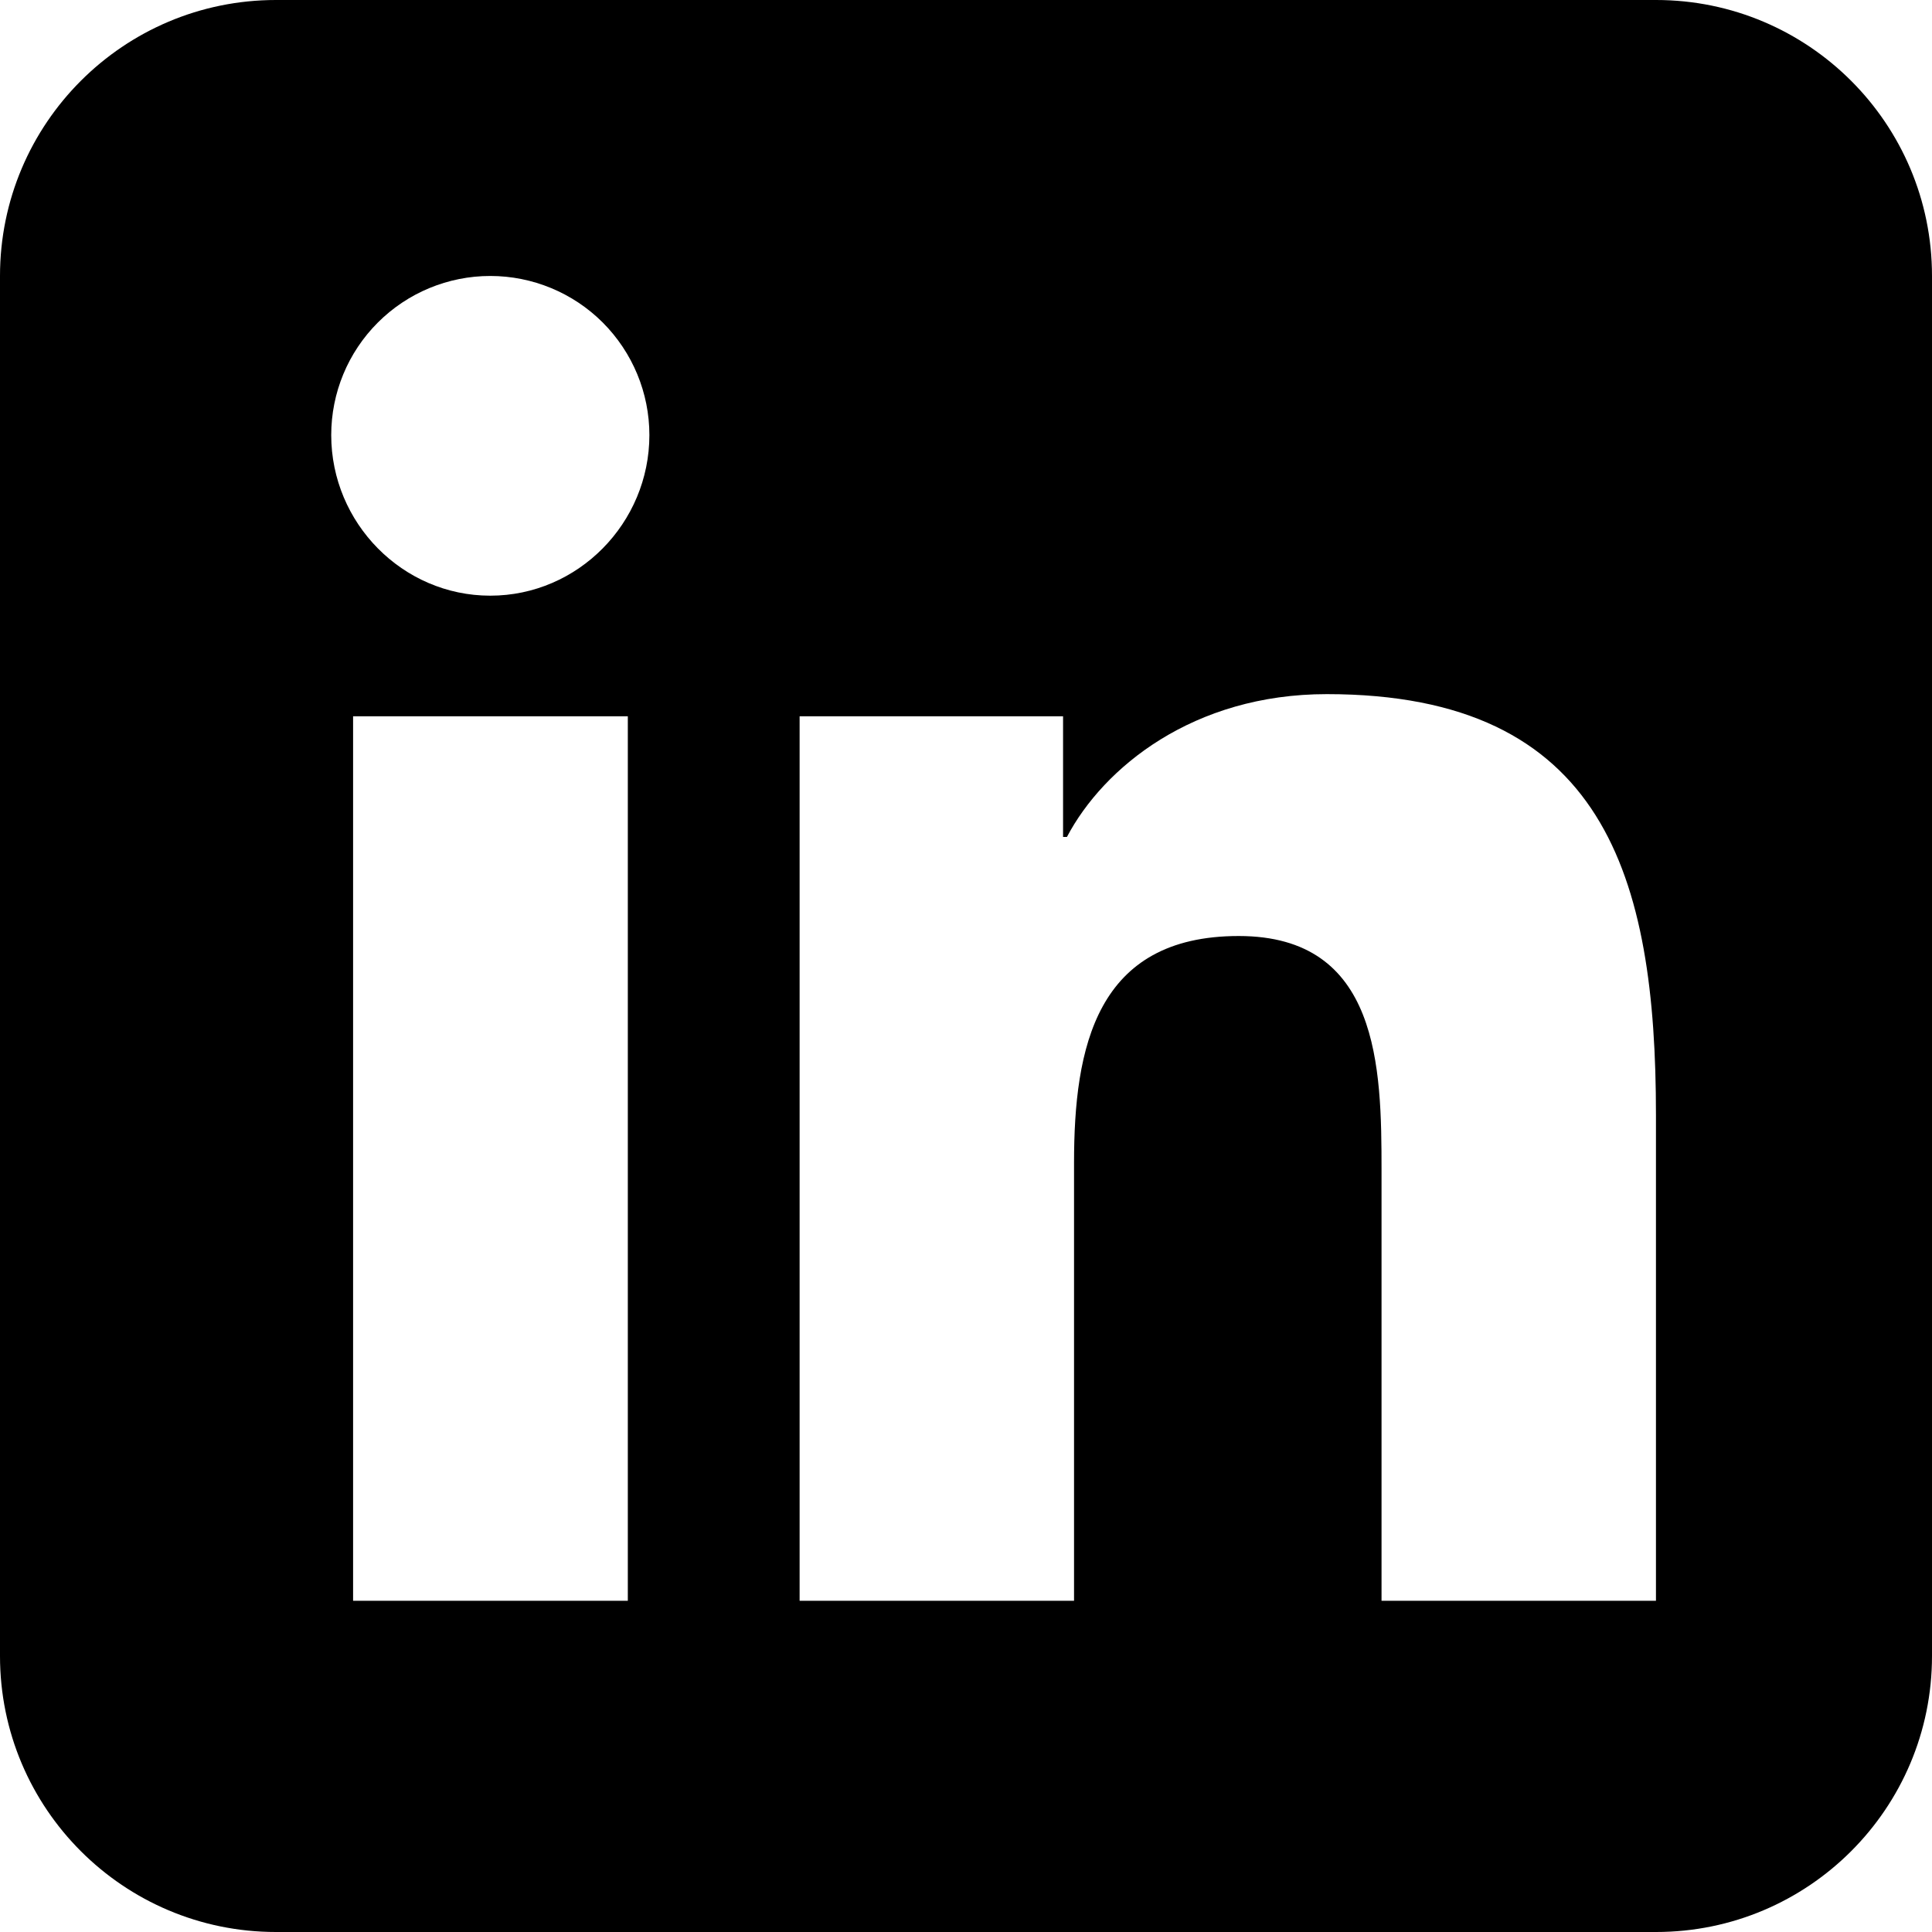 <svg width="25" height="25" viewBox="0 0 25 25" fill="none" xmlns="http://www.w3.org/2000/svg">
<path fill-rule="evenodd" clip-rule="evenodd" d="M3.571 0C1.599 0 0 1.599 0 3.571V21.429C0 23.401 1.599 25 3.571 25H21.429C23.401 25 25 23.401 25 21.429V3.571C25 1.599 23.401 0 21.429 0H3.571ZM4.569 20.714H8.124V9.269H4.569V20.714ZM4.286 5.63C4.286 6.767 5.208 7.708 6.344 7.708C7.481 7.708 8.403 6.767 8.403 5.63C8.403 5.084 8.186 4.561 7.8 4.174C7.414 3.788 6.89 3.571 6.344 3.571C5.798 3.571 5.275 3.788 4.889 4.174C4.502 4.561 4.286 5.084 4.286 5.63ZM17.877 20.714H21.428V14.427C21.428 11.351 20.767 8.982 17.169 8.982C15.44 8.982 14.28 9.931 13.806 10.83H13.756V9.269H10.347V20.714H13.898V15.047C13.898 13.555 14.181 12.112 16.029 12.112C17.851 12.112 17.877 13.815 17.877 15.143V20.714Z" fill="black"/>
</svg>

